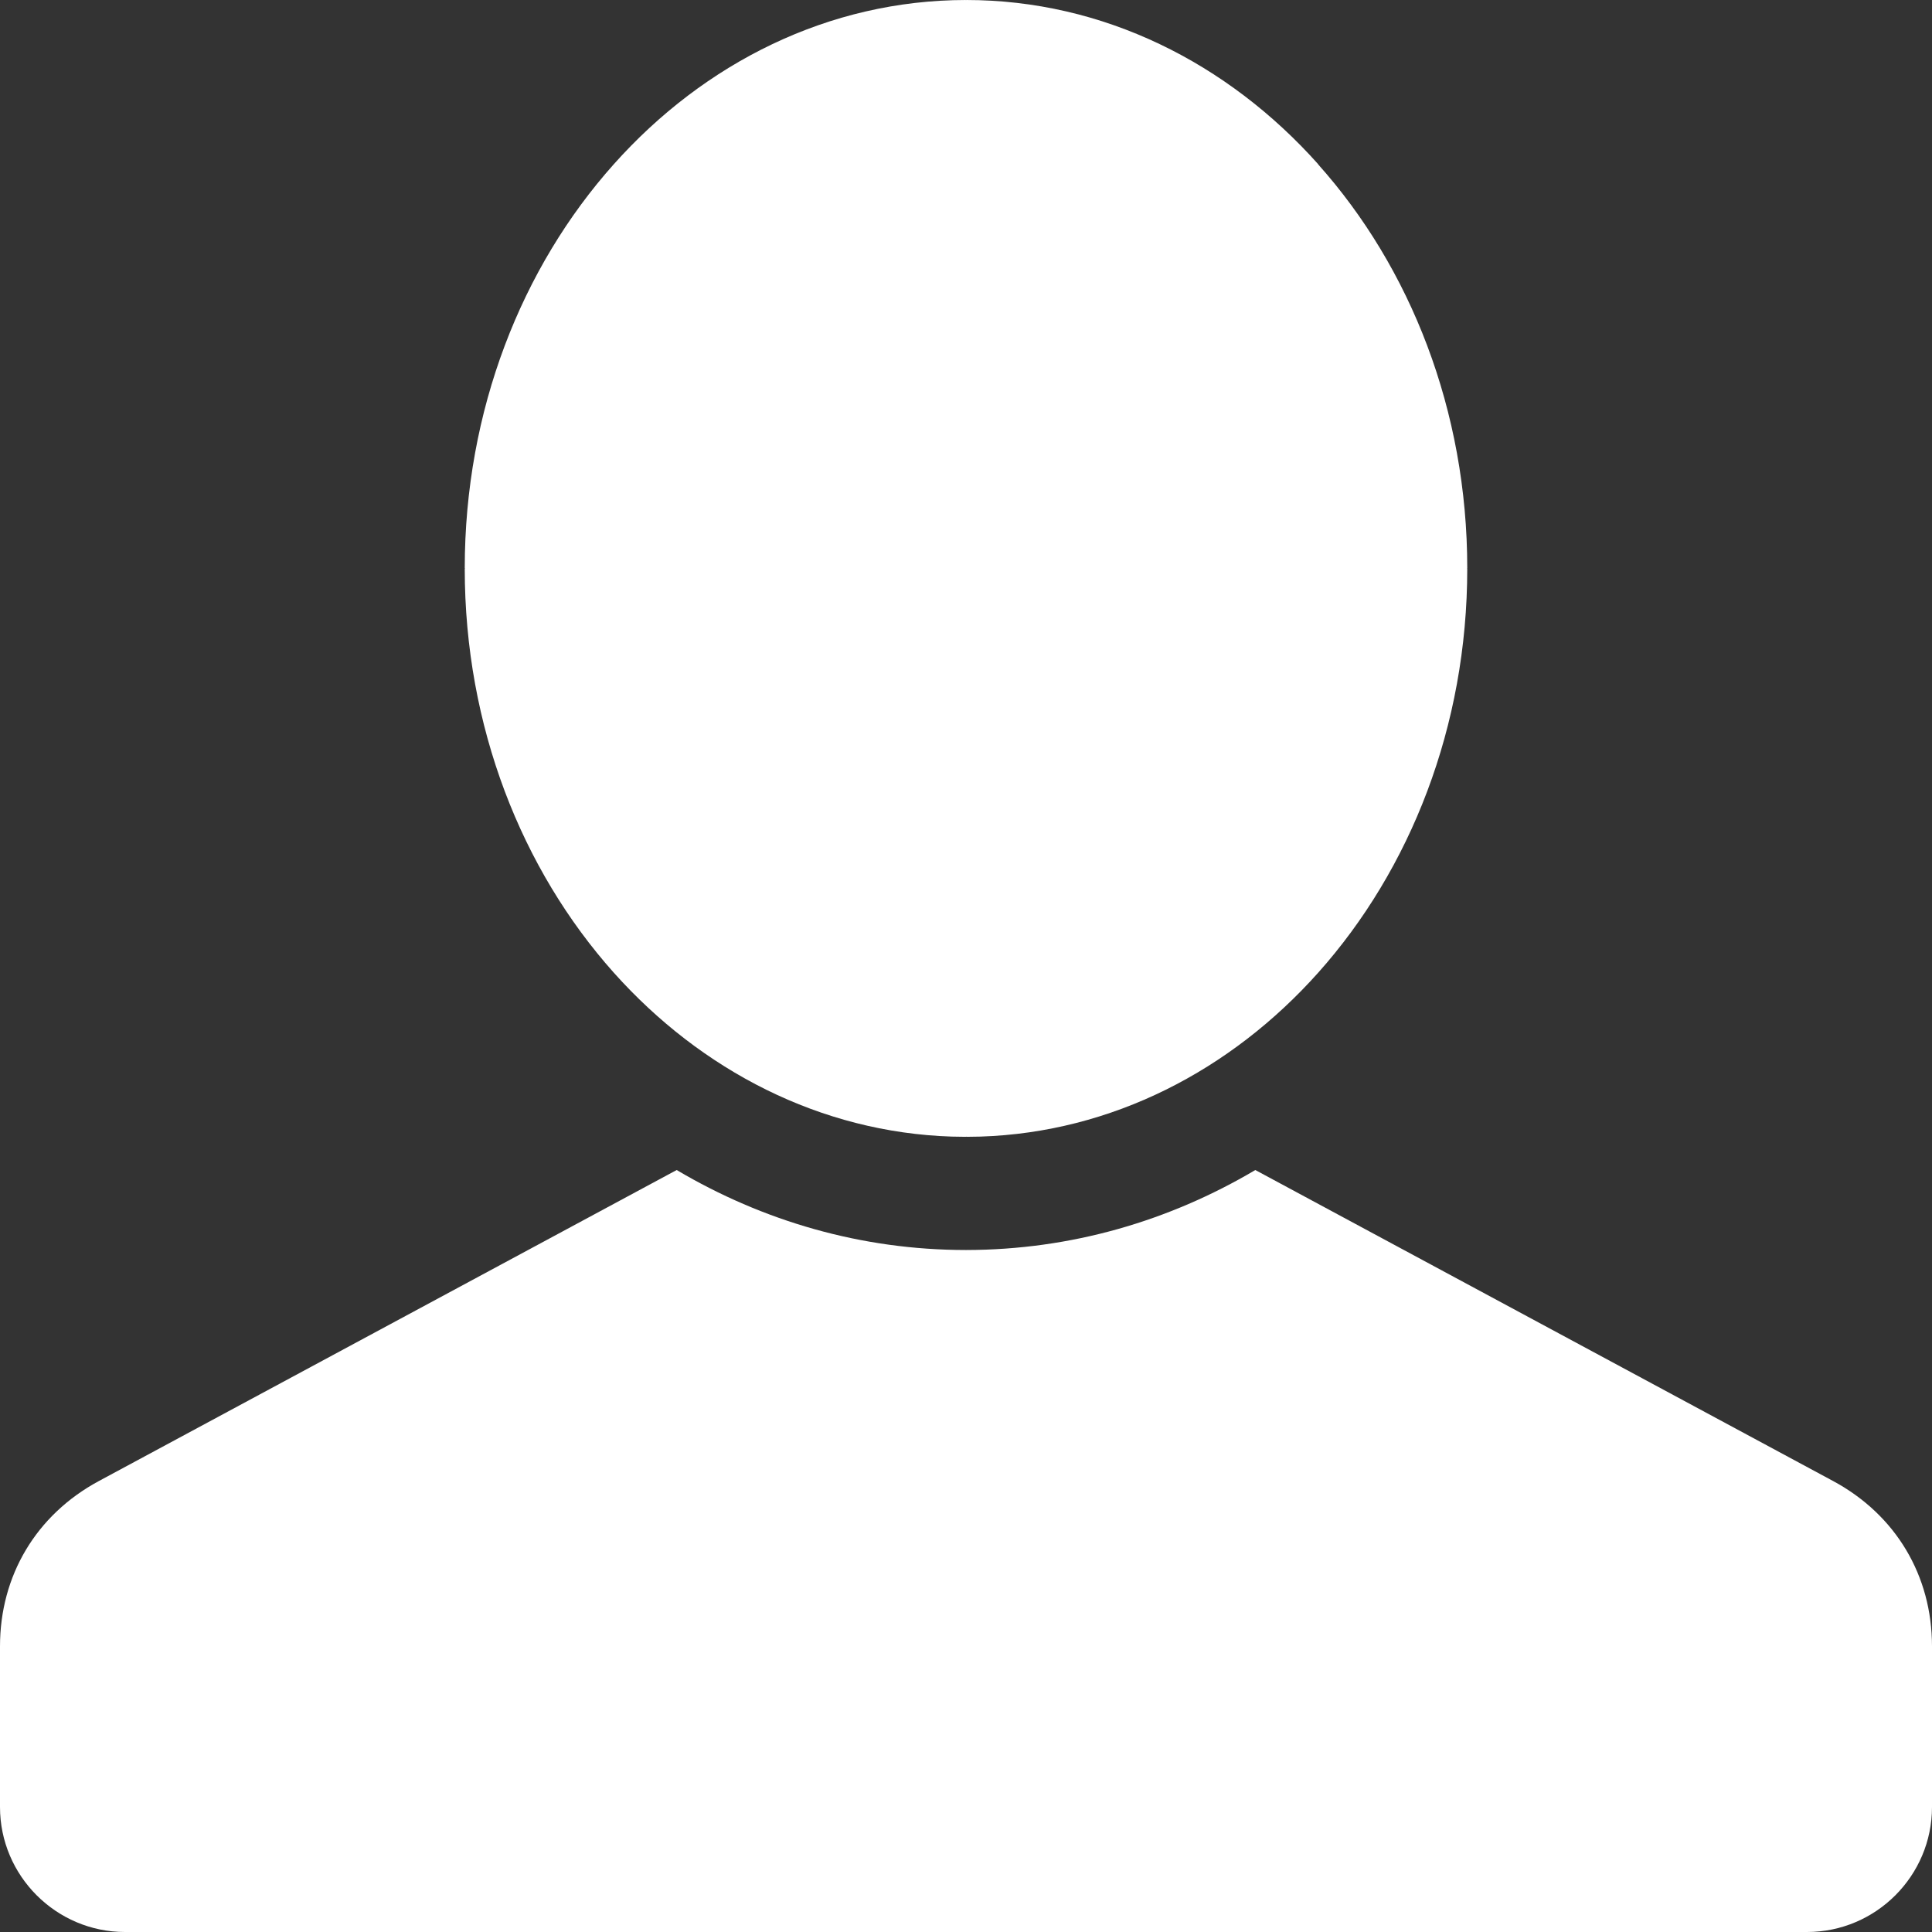 <?xml version="1.0" encoding="UTF-8" standalone="no"?>
<svg width="20px" height="20px" viewBox="0 0 20 20" version="1.1" xmlns="http://www.w3.org/2000/svg" xmlns:xlink="http://www.w3.org/1999/xlink">
    <rect x="0" y="0" width="20" height="20" fill="#333333" stroke="none"/>
    <!-- Generator: Sketch 47.1 (45422) - http://www.bohemiancoding.com/sketch -->
    <title>if_user_134077 (2)</title>
    <desc>Created with Sketch.</desc>
    <defs></defs>
    <g id="Page-1" stroke="none" stroke-width="1" fill="none" fill-rule="evenodd">
        <g id="7_PAPERWORK_1" transform="translate(-189, -48)" fill="#FFFFFF">
            <g id="if_user_134077-(2)" transform="translate(189, 48)">
                <path d="M1.021,15.333 L7.005,12.112 C7.897,12.64 8.916,12.94 9.999,12.94 L9.999,12.943 L10,12.943 L10.001,12.943 L10.001,12.94 C11.085,12.939 12.103,12.64 12.995,12.112 L18.979,15.333 C19.625,15.682 20,16.31 20,17.043 L20,18.706 C20,19.419 19.419,20 18.706,20 L1.294,20 C0.582,20 0,19.419 0,18.706 L0,17.043 C0,16.31 0.375,15.682 1.021,15.333 L1.021,15.333 Z M10.001,0 L10.001,0.003 L10.001,0.003 L9.999,0.003 L9.999,0 C8.58,0.001 7.291,0.65 6.354,1.7 C5.401,2.767 4.811,4.246 4.811,5.883 L4.814,5.883 L4.814,5.884 L4.814,5.886 L4.811,5.886 C4.811,7.523 5.401,9.001 6.353,10.068 C7.258,11.081 8.491,11.722 9.853,11.766 C9.894,11.767 9.937,11.768 9.979,11.768 L9.981,11.768 L9.984,11.768 L9.986,11.768 L9.988,11.768 L9.99,11.768 L9.993,11.768 L9.995,11.768 L9.997,11.768 L10,11.768 L10,11.766 L10,11.766 L10.001,11.766 L10.002,11.766 L10.002,11.766 L10.002,11.768 L10.004,11.768 L10.006,11.768 L10.009,11.768 L10.011,11.768 L10.013,11.768 L10.016,11.768 L10.018,11.768 L10.02,11.768 L10.022,11.768 C10.064,11.768 10.107,11.767 10.149,11.766 C11.51,11.722 12.742,11.082 13.647,10.068 C14.599,9.001 15.189,7.522 15.189,5.885 L15.187,5.885 L15.187,5.884 L15.187,5.882 L15.189,5.882 C15.189,4.248 14.599,2.768 13.645,1.701 L13.646,1.7 C12.709,0.65 11.42,0 10.001,0 Z" id="Shape"></path>
            </g>
        </g>
    </g>
</svg>